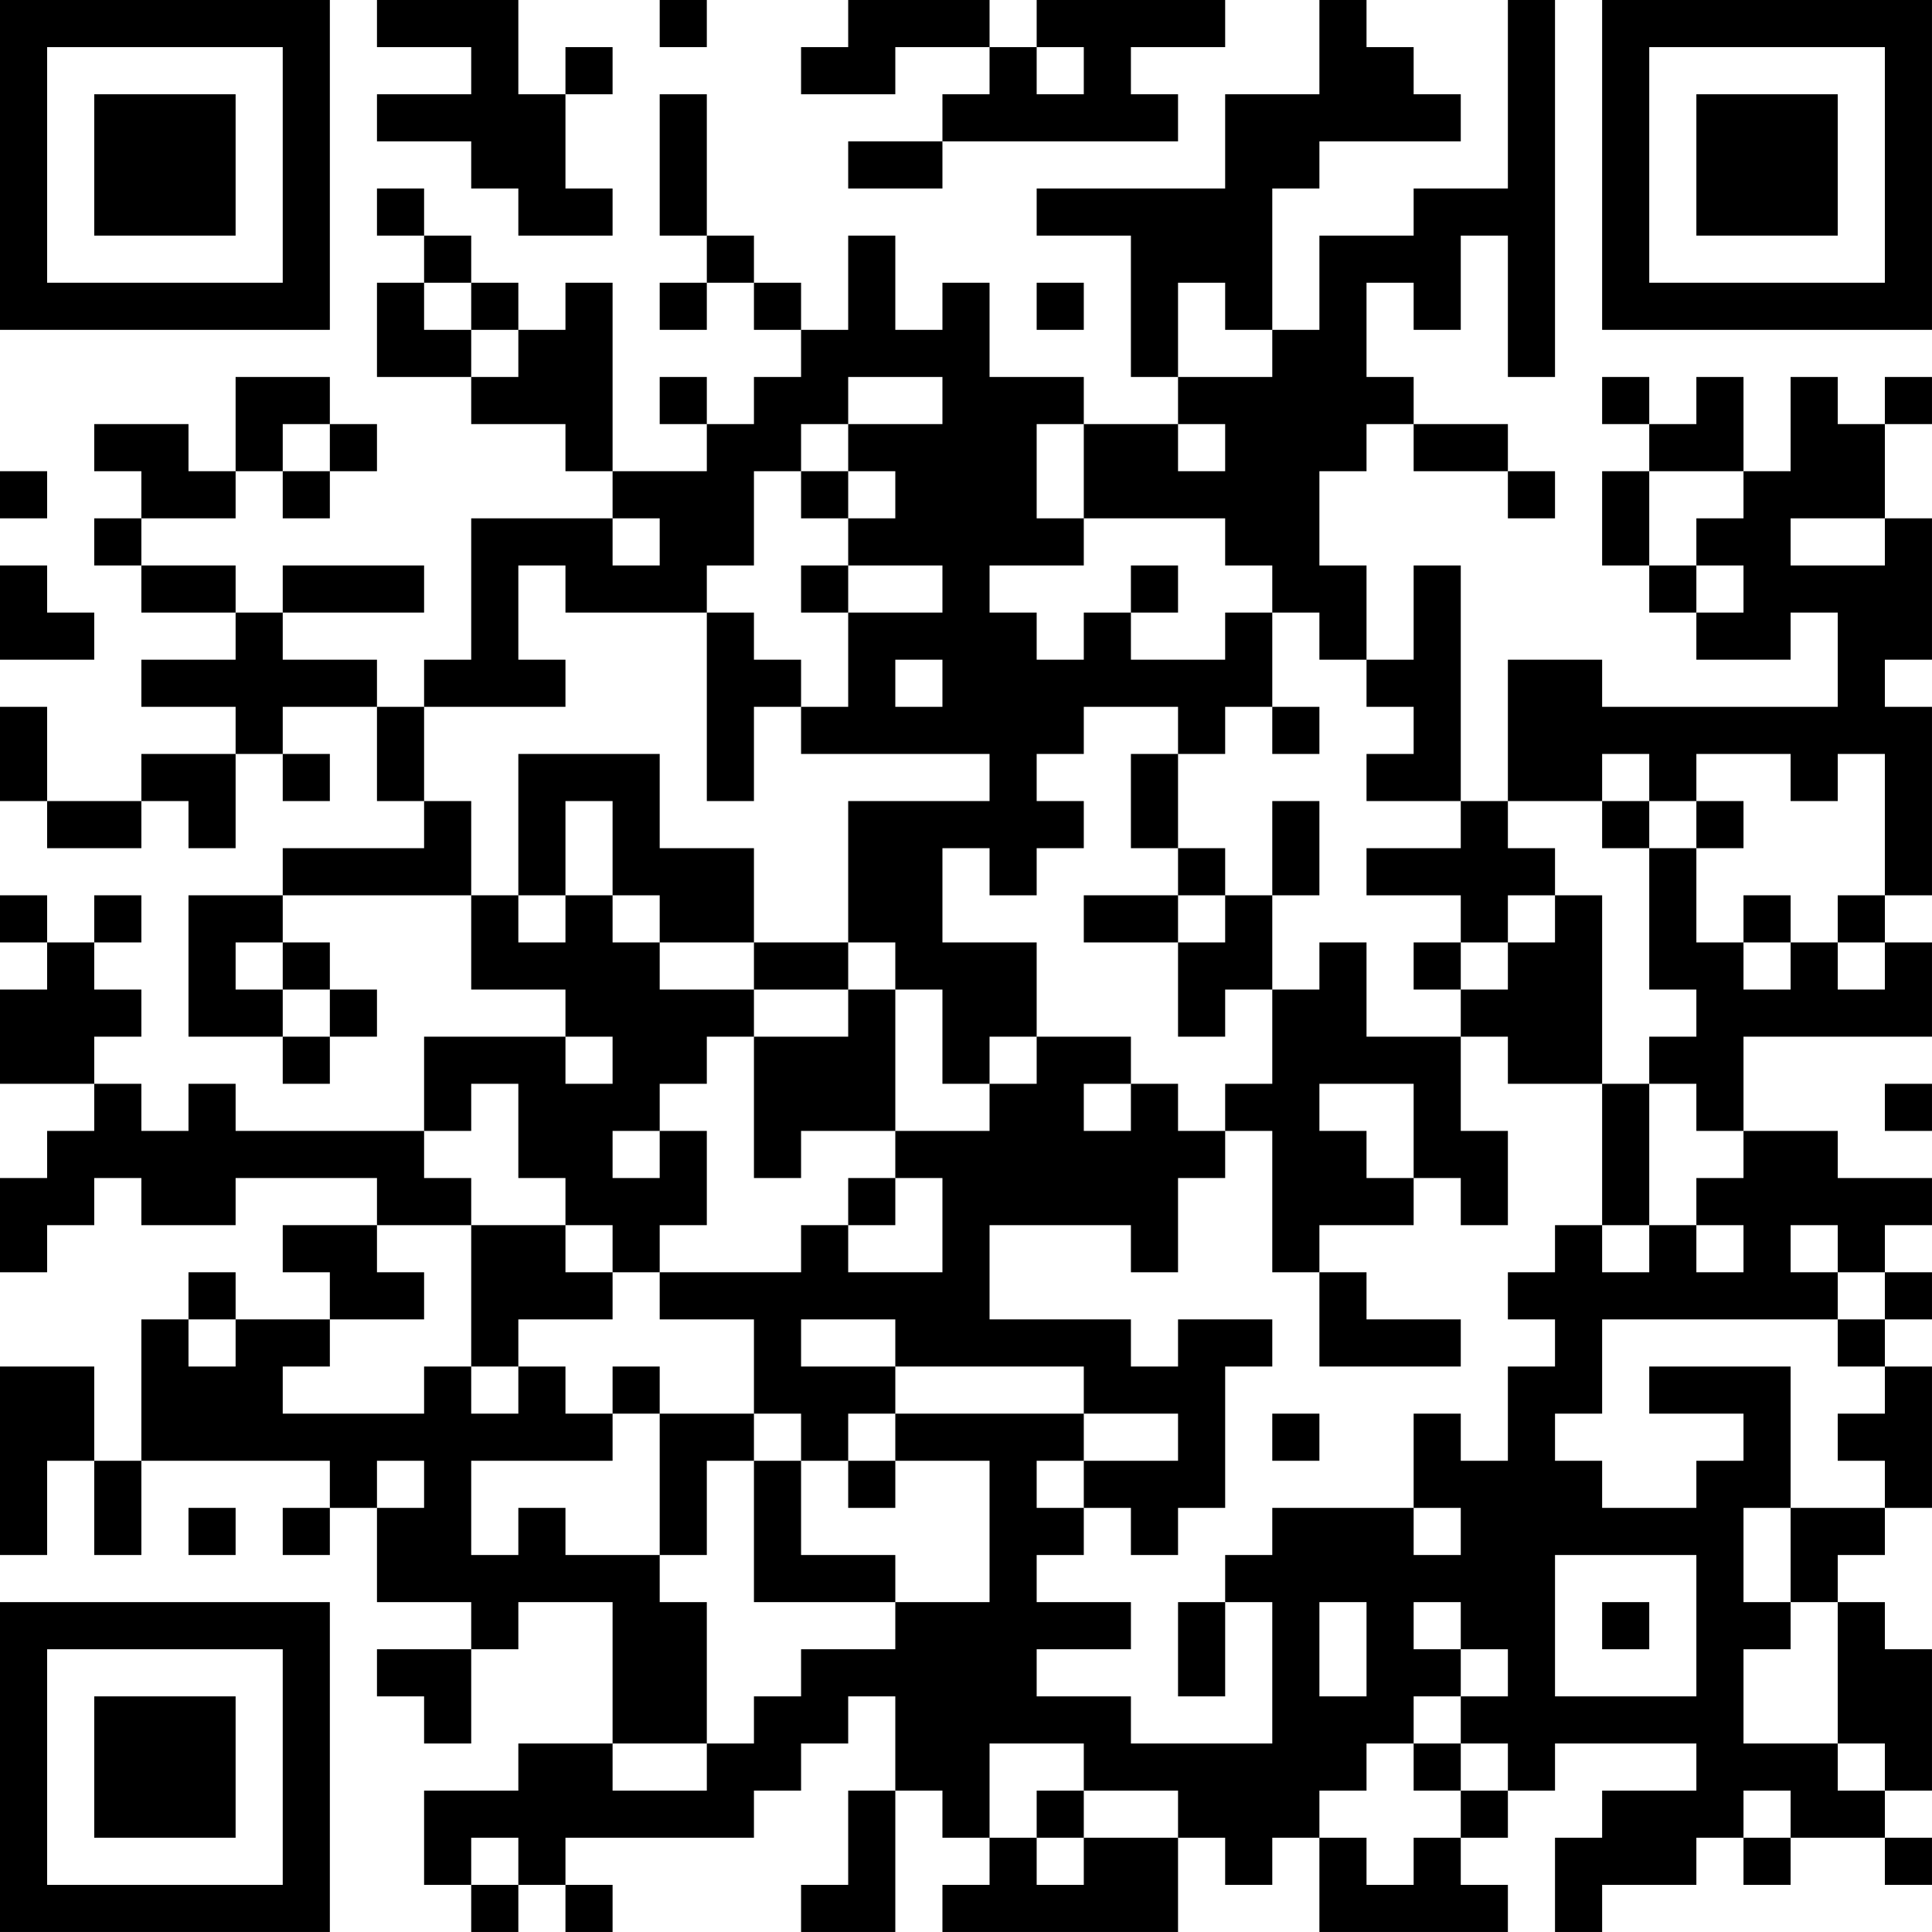 <?xml version="1.0" encoding="UTF-8"?>
<svg xmlns="http://www.w3.org/2000/svg" version="1.1" width="200" height="200" viewBox="0 0 200 200"><rect x="0" y="0" width="200" height="200" fill="#ffffff"/><g transform="scale(4.878)"><g transform="translate(0,0)"><path fill-rule="evenodd" d="M8 0L8 1L10 1L10 2L8 2L8 3L10 3L10 4L11 4L11 5L13 5L13 4L12 4L12 2L13 2L13 1L12 1L12 2L11 2L11 0ZM14 0L14 1L15 1L15 0ZM18 0L18 1L17 1L17 2L19 2L19 1L21 1L21 2L20 2L20 3L18 3L18 4L20 4L20 3L25 3L25 2L24 2L24 1L26 1L26 0L22 0L22 1L21 1L21 0ZM28 0L28 2L26 2L26 4L22 4L22 5L24 5L24 8L25 8L25 9L23 9L23 8L21 8L21 6L20 6L20 7L19 7L19 5L18 5L18 7L17 7L17 6L16 6L16 5L15 5L15 2L14 2L14 5L15 5L15 6L14 6L14 7L15 7L15 6L16 6L16 7L17 7L17 8L16 8L16 9L15 9L15 8L14 8L14 9L15 9L15 10L13 10L13 6L12 6L12 7L11 7L11 6L10 6L10 5L9 5L9 4L8 4L8 5L9 5L9 6L8 6L8 8L10 8L10 9L12 9L12 10L13 10L13 11L10 11L10 14L9 14L9 15L8 15L8 14L6 14L6 13L9 13L9 12L6 12L6 13L5 13L5 12L3 12L3 11L5 11L5 10L6 10L6 11L7 11L7 10L8 10L8 9L7 9L7 8L5 8L5 10L4 10L4 9L2 9L2 10L3 10L3 11L2 11L2 12L3 12L3 13L5 13L5 14L3 14L3 15L5 15L5 16L3 16L3 17L1 17L1 15L0 15L0 17L1 17L1 18L3 18L3 17L4 17L4 18L5 18L5 16L6 16L6 17L7 17L7 16L6 16L6 15L8 15L8 17L9 17L9 18L6 18L6 19L4 19L4 22L6 22L6 23L7 23L7 22L8 22L8 21L7 21L7 20L6 20L6 19L10 19L10 21L12 21L12 22L9 22L9 24L5 24L5 23L4 23L4 24L3 24L3 23L2 23L2 22L3 22L3 21L2 21L2 20L3 20L3 19L2 19L2 20L1 20L1 19L0 19L0 20L1 20L1 21L0 21L0 23L2 23L2 24L1 24L1 25L0 25L0 27L1 27L1 26L2 26L2 25L3 25L3 26L5 26L5 25L8 25L8 26L6 26L6 27L7 27L7 28L5 28L5 27L4 27L4 28L3 28L3 31L2 31L2 29L0 29L0 33L1 33L1 31L2 31L2 33L3 33L3 31L7 31L7 32L6 32L6 33L7 33L7 32L8 32L8 34L10 34L10 35L8 35L8 36L9 36L9 37L10 37L10 35L11 35L11 34L13 34L13 37L11 37L11 38L9 38L9 40L10 40L10 41L11 41L11 40L12 40L12 41L13 41L13 40L12 40L12 39L16 39L16 38L17 38L17 37L18 37L18 36L19 36L19 38L18 38L18 40L17 40L17 41L19 41L19 38L20 38L20 39L21 39L21 40L20 40L20 41L25 41L25 39L26 39L26 40L27 40L27 39L28 39L28 41L32 41L32 40L31 40L31 39L32 39L32 38L33 38L33 37L36 37L36 38L34 38L34 39L33 39L33 41L34 41L34 40L36 40L36 39L37 39L37 40L38 40L38 39L40 39L40 40L41 40L41 39L40 39L40 38L41 38L41 35L40 35L40 34L39 34L39 33L40 33L40 32L41 32L41 29L40 29L40 28L41 28L41 27L40 27L40 26L41 26L41 25L39 25L39 24L37 24L37 22L41 22L41 20L40 20L40 19L41 19L41 15L40 15L40 14L41 14L41 11L40 11L40 9L41 9L41 8L40 8L40 9L39 9L39 8L38 8L38 10L37 10L37 8L36 8L36 9L35 9L35 8L34 8L34 9L35 9L35 10L34 10L34 12L35 12L35 13L36 13L36 14L38 14L38 13L39 13L39 15L34 15L34 14L32 14L32 17L31 17L31 12L30 12L30 14L29 14L29 12L28 12L28 10L29 10L29 9L30 9L30 10L32 10L32 11L33 11L33 10L32 10L32 9L30 9L30 8L29 8L29 6L30 6L30 7L31 7L31 5L32 5L32 8L33 8L33 0L32 0L32 4L30 4L30 5L28 5L28 7L27 7L27 4L28 4L28 3L31 3L31 2L30 2L30 1L29 1L29 0ZM22 1L22 2L23 2L23 1ZM9 6L9 7L10 7L10 8L11 8L11 7L10 7L10 6ZM22 6L22 7L23 7L23 6ZM25 6L25 8L27 8L27 7L26 7L26 6ZM18 8L18 9L17 9L17 10L16 10L16 12L15 12L15 13L12 13L12 12L11 12L11 14L12 14L12 15L9 15L9 17L10 17L10 19L11 19L11 20L12 20L12 19L13 19L13 20L14 20L14 21L16 21L16 22L15 22L15 23L14 23L14 24L13 24L13 25L14 25L14 24L15 24L15 26L14 26L14 27L13 27L13 26L12 26L12 25L11 25L11 23L10 23L10 24L9 24L9 25L10 25L10 26L8 26L8 27L9 27L9 28L7 28L7 29L6 29L6 30L9 30L9 29L10 29L10 30L11 30L11 29L12 29L12 30L13 30L13 31L10 31L10 33L11 33L11 32L12 32L12 33L14 33L14 34L15 34L15 37L13 37L13 38L15 38L15 37L16 37L16 36L17 36L17 35L19 35L19 34L21 34L21 31L19 31L19 30L23 30L23 31L22 31L22 32L23 32L23 33L22 33L22 34L24 34L24 35L22 35L22 36L24 36L24 37L27 37L27 34L26 34L26 33L27 33L27 32L30 32L30 33L31 33L31 32L30 32L30 30L31 30L31 31L32 31L32 29L33 29L33 28L32 28L32 27L33 27L33 26L34 26L34 27L35 27L35 26L36 26L36 27L37 27L37 26L36 26L36 25L37 25L37 24L36 24L36 23L35 23L35 22L36 22L36 21L35 21L35 18L36 18L36 20L37 20L37 21L38 21L38 20L39 20L39 21L40 21L40 20L39 20L39 19L40 19L40 16L39 16L39 17L38 17L38 16L36 16L36 17L35 17L35 16L34 16L34 17L32 17L32 18L33 18L33 19L32 19L32 20L31 20L31 19L29 19L29 18L31 18L31 17L29 17L29 16L30 16L30 15L29 15L29 14L28 14L28 13L27 13L27 12L26 12L26 11L23 11L23 9L22 9L22 11L23 11L23 12L21 12L21 13L22 13L22 14L23 14L23 13L24 13L24 14L26 14L26 13L27 13L27 15L26 15L26 16L25 16L25 15L23 15L23 16L22 16L22 17L23 17L23 18L22 18L22 19L21 19L21 18L20 18L20 20L22 20L22 22L21 22L21 23L20 23L20 21L19 21L19 20L18 20L18 17L21 17L21 16L17 16L17 15L18 15L18 13L20 13L20 12L18 12L18 11L19 11L19 10L18 10L18 9L20 9L20 8ZM6 9L6 10L7 10L7 9ZM25 9L25 10L26 10L26 9ZM0 10L0 11L1 11L1 10ZM17 10L17 11L18 11L18 10ZM35 10L35 12L36 12L36 13L37 13L37 12L36 12L36 11L37 11L37 10ZM13 11L13 12L14 12L14 11ZM38 11L38 12L40 12L40 11ZM0 12L0 14L2 14L2 13L1 13L1 12ZM17 12L17 13L18 13L18 12ZM24 12L24 13L25 13L25 12ZM15 13L15 17L16 17L16 15L17 15L17 14L16 14L16 13ZM19 14L19 15L20 15L20 14ZM27 15L27 16L28 16L28 15ZM11 16L11 19L12 19L12 17L13 17L13 19L14 19L14 20L16 20L16 21L18 21L18 22L16 22L16 25L17 25L17 24L19 24L19 25L18 25L18 26L17 26L17 27L14 27L14 28L16 28L16 30L14 30L14 29L13 29L13 30L14 30L14 33L15 33L15 31L16 31L16 34L19 34L19 33L17 33L17 31L18 31L18 32L19 32L19 31L18 31L18 30L19 30L19 29L23 29L23 30L25 30L25 31L23 31L23 32L24 32L24 33L25 33L25 32L26 32L26 29L27 29L27 28L25 28L25 29L24 29L24 28L21 28L21 26L24 26L24 27L25 27L25 25L26 25L26 24L27 24L27 27L28 27L28 29L31 29L31 28L29 28L29 27L28 27L28 26L30 26L30 25L31 25L31 26L32 26L32 24L31 24L31 22L32 22L32 23L34 23L34 26L35 26L35 23L34 23L34 19L33 19L33 20L32 20L32 21L31 21L31 20L30 20L30 21L31 21L31 22L29 22L29 20L28 20L28 21L27 21L27 19L28 19L28 17L27 17L27 19L26 19L26 18L25 18L25 16L24 16L24 18L25 18L25 19L23 19L23 20L25 20L25 22L26 22L26 21L27 21L27 23L26 23L26 24L25 24L25 23L24 23L24 22L22 22L22 23L21 23L21 24L19 24L19 21L18 21L18 20L16 20L16 18L14 18L14 16ZM34 17L34 18L35 18L35 17ZM36 17L36 18L37 18L37 17ZM25 19L25 20L26 20L26 19ZM37 19L37 20L38 20L38 19ZM5 20L5 21L6 21L6 22L7 22L7 21L6 21L6 20ZM12 22L12 23L13 23L13 22ZM23 23L23 24L24 24L24 23ZM28 23L28 24L29 24L29 25L30 25L30 23ZM40 23L40 24L41 24L41 23ZM19 25L19 26L18 26L18 27L20 27L20 25ZM10 26L10 29L11 29L11 28L13 28L13 27L12 27L12 26ZM38 26L38 27L39 27L39 28L34 28L34 30L33 30L33 31L34 31L34 32L36 32L36 31L37 31L37 30L35 30L35 29L38 29L38 32L37 32L37 34L38 34L38 35L37 35L37 37L39 37L39 38L40 38L40 37L39 37L39 34L38 34L38 32L40 32L40 31L39 31L39 30L40 30L40 29L39 29L39 28L40 28L40 27L39 27L39 26ZM4 28L4 29L5 29L5 28ZM17 28L17 29L19 29L19 28ZM16 30L16 31L17 31L17 30ZM27 30L27 31L28 31L28 30ZM8 31L8 32L9 32L9 31ZM4 32L4 33L5 33L5 32ZM33 33L33 36L36 36L36 33ZM25 34L25 36L26 36L26 34ZM28 34L28 36L29 36L29 34ZM30 34L30 35L31 35L31 36L30 36L30 37L29 37L29 38L28 38L28 39L29 39L29 40L30 40L30 39L31 39L31 38L32 38L32 37L31 37L31 36L32 36L32 35L31 35L31 34ZM34 34L34 35L35 35L35 34ZM21 37L21 39L22 39L22 40L23 40L23 39L25 39L25 38L23 38L23 37ZM30 37L30 38L31 38L31 37ZM22 38L22 39L23 39L23 38ZM37 38L37 39L38 39L38 38ZM10 39L10 40L11 40L11 39ZM0 0L0 7L7 7L7 0ZM1 1L1 6L6 6L6 1ZM2 2L2 5L5 5L5 2ZM34 0L34 7L41 7L41 0ZM35 1L35 6L40 6L40 1ZM36 2L36 5L39 5L39 2ZM0 34L0 41L7 41L7 34ZM1 35L1 40L6 40L6 35ZM2 36L2 39L5 39L5 36Z" fill="#000000"/></g></g></svg>
